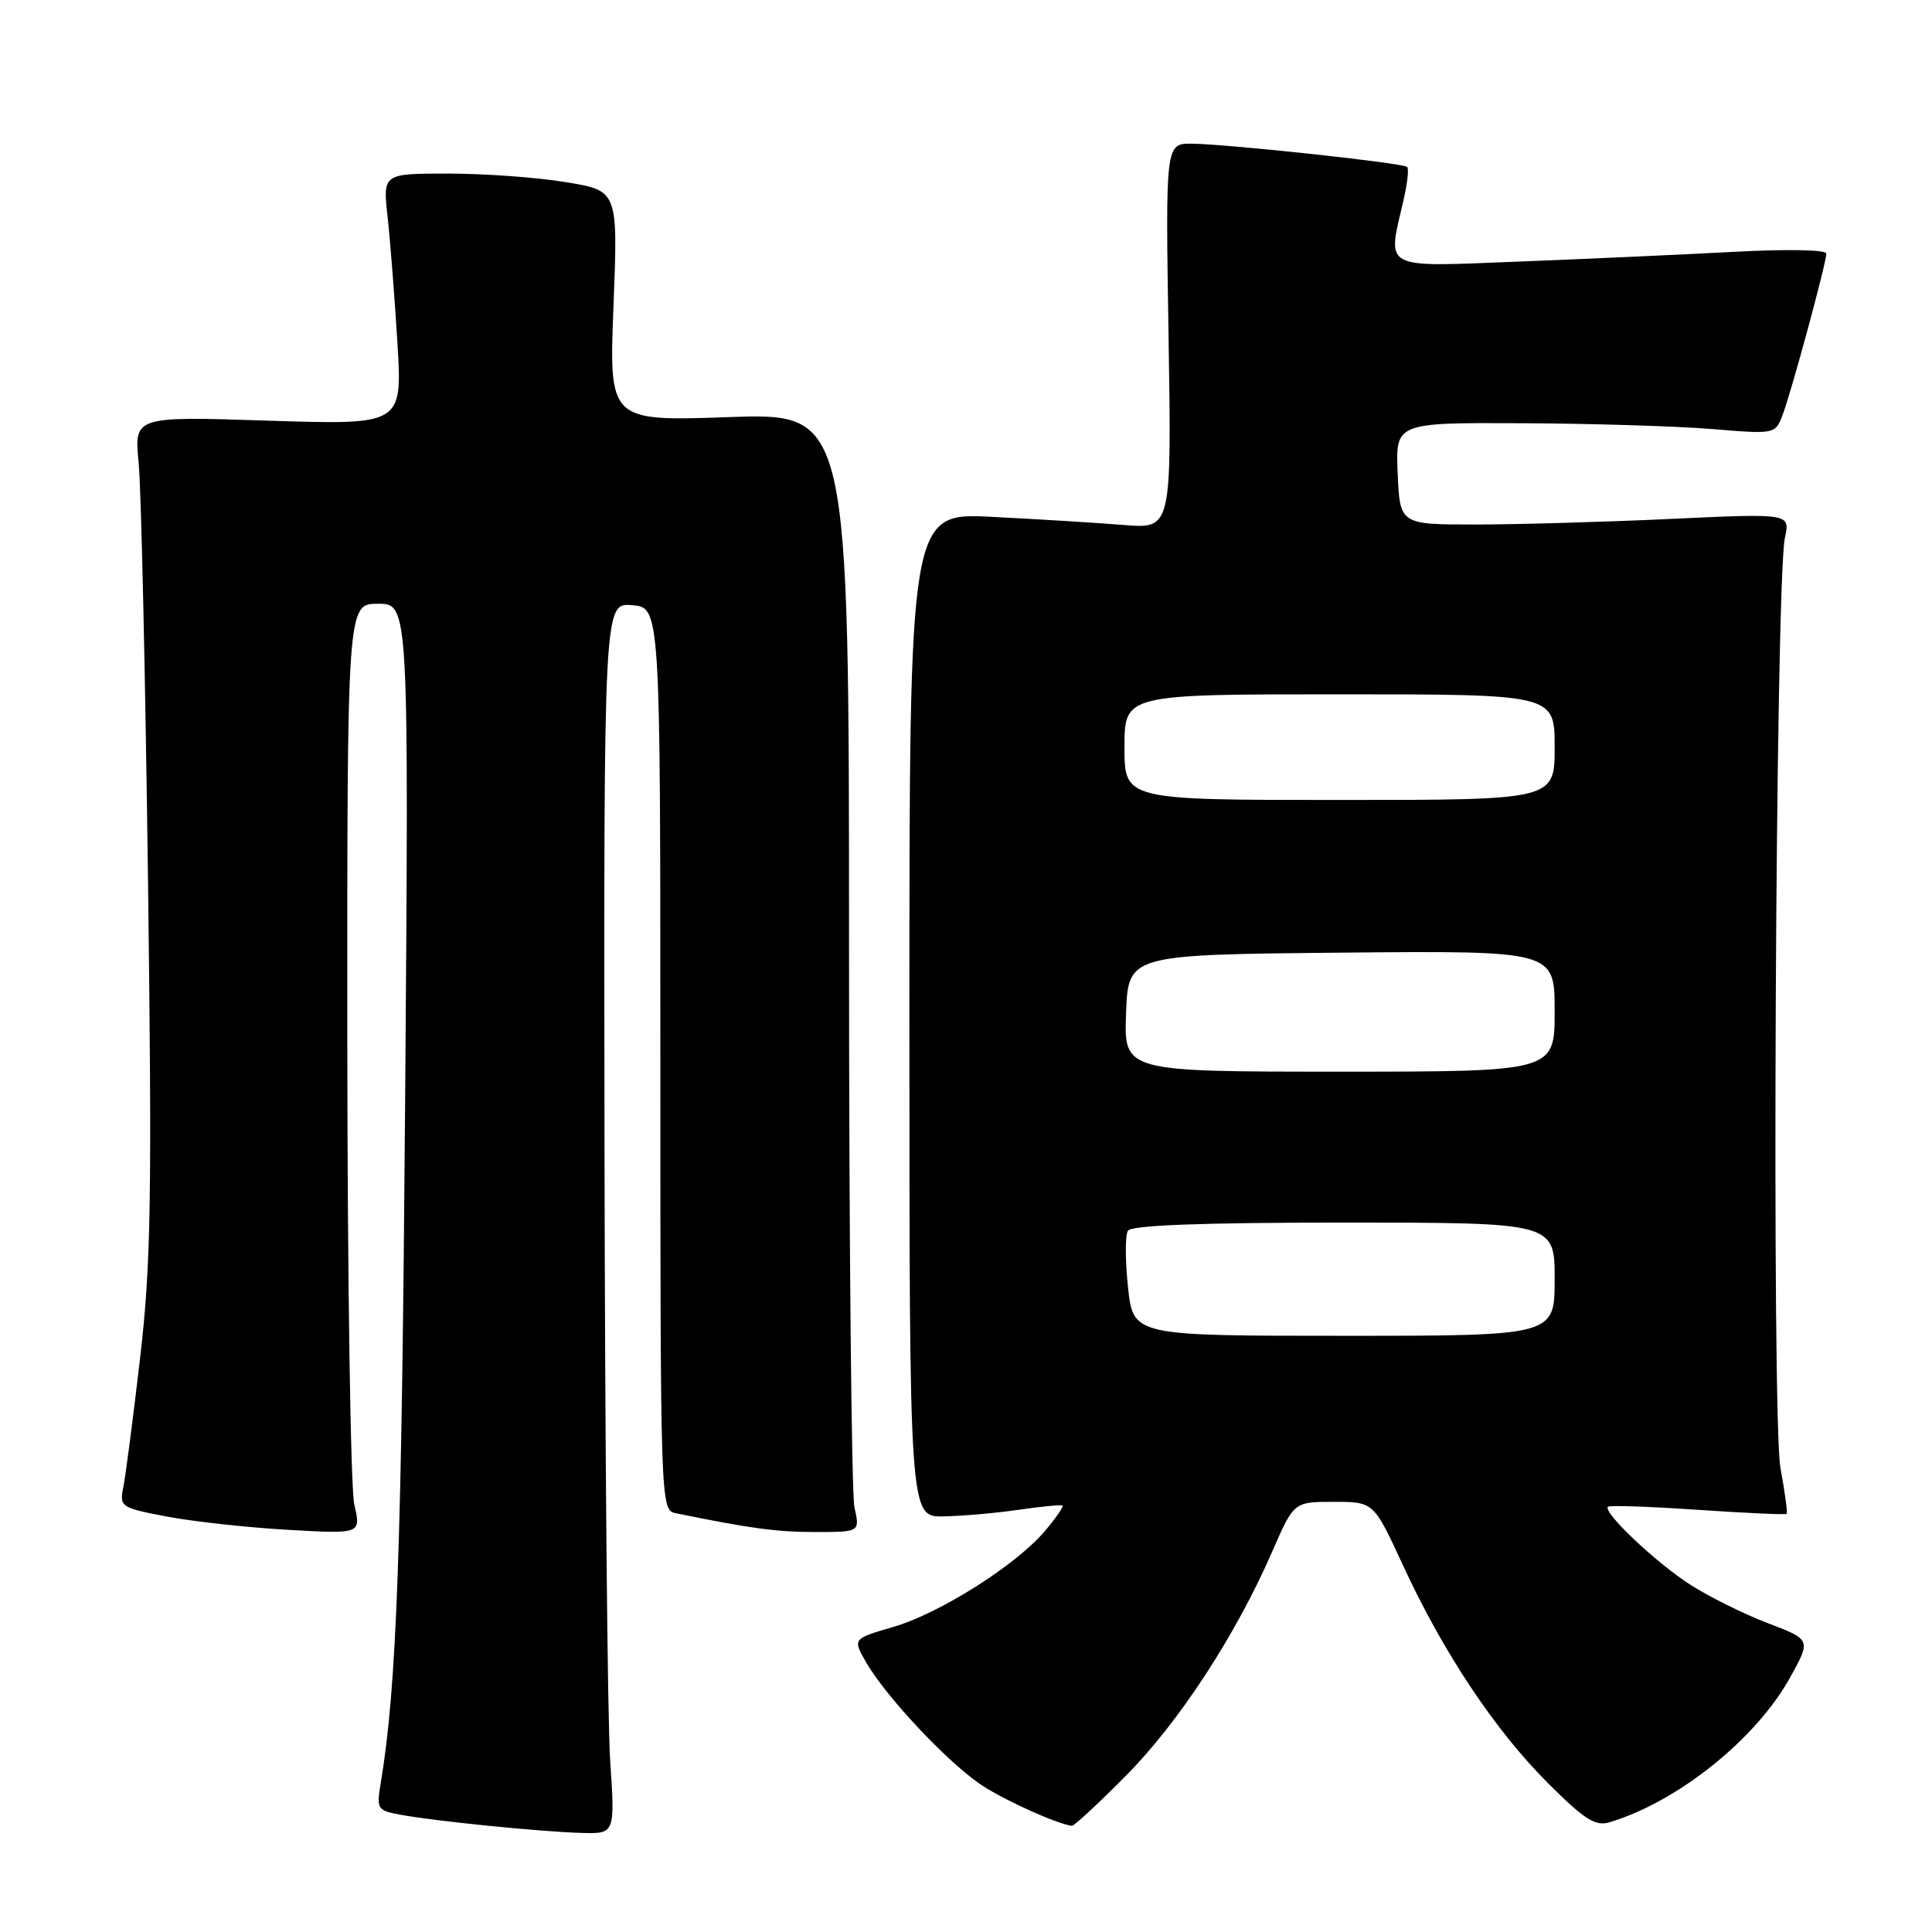<?xml version="1.0" encoding="UTF-8" standalone="no"?>
<!DOCTYPE svg PUBLIC "-//W3C//DTD SVG 1.1//EN" "http://www.w3.org/Graphics/SVG/1.1/DTD/svg11.dtd" >
<svg xmlns="http://www.w3.org/2000/svg" xmlns:xlink="http://www.w3.org/1999/xlink" version="1.1" viewBox="0 0 256 256">
 <g >
 <path fill="currentColor"
d=" M 80.85 233.25 C 80.49 227.89 80.16 191.19 80.10 151.69 C 80.00 79.88 80.00 79.88 83.75 80.19 C 87.50 80.50 87.50 80.50 87.50 140.29 C 87.50 199.28 87.53 200.09 89.50 200.50 C 99.43 202.53 102.89 203.00 108.02 203.00 C 113.95 203.00 113.95 203.00 113.22 199.75 C 112.83 197.96 112.50 164.60 112.50 125.61 C 112.50 54.72 112.50 54.72 96.60 55.27 C 80.70 55.82 80.70 55.82 81.29 40.55 C 81.89 25.27 81.89 25.27 75.00 24.14 C 71.21 23.51 64.20 23.00 59.42 23.00 C 50.72 23.00 50.72 23.00 51.36 28.75 C 51.71 31.91 52.29 39.41 52.66 45.41 C 53.32 56.31 53.32 56.31 35.55 55.74 C 17.77 55.16 17.77 55.16 18.37 61.33 C 18.71 64.72 19.26 89.55 19.61 116.50 C 20.15 158.72 20.01 167.49 18.57 179.89 C 17.65 187.80 16.65 195.51 16.35 197.01 C 15.81 199.68 15.97 199.78 22.15 200.96 C 25.64 201.62 32.85 202.41 38.17 202.71 C 47.85 203.26 47.85 203.26 46.95 199.38 C 46.45 197.25 46.04 169.51 46.02 137.75 C 46.00 80.00 46.00 80.00 50.09 80.00 C 54.18 80.00 54.18 80.00 53.68 146.25 C 53.23 205.25 52.58 223.47 50.46 236.19 C 49.87 239.75 49.96 239.90 53.17 240.48 C 57.82 241.33 71.61 242.71 77.00 242.87 C 81.50 243.00 81.50 243.00 80.85 233.25 Z  M 149.23 235.25 C 156.25 228.16 163.76 216.65 168.58 205.58 C 171.45 199.00 171.45 199.00 176.73 199.00 C 182.02 199.00 182.02 199.00 185.90 207.41 C 191.24 218.97 198.07 229.23 205.08 236.24 C 209.91 241.07 211.39 242.02 213.24 241.47 C 222.31 238.76 232.71 230.42 237.23 222.22 C 239.97 217.26 239.97 217.26 234.23 215.07 C 231.08 213.87 226.47 211.58 224.00 210.00 C 219.39 207.04 212.30 200.33 213.07 199.65 C 213.31 199.44 218.67 199.63 224.99 200.06 C 231.32 200.49 236.60 200.73 236.74 200.59 C 236.88 200.45 236.51 197.72 235.92 194.52 C 234.73 188.08 235.26 76.95 236.51 71.26 C 237.22 68.02 237.22 68.02 221.36 68.76 C 212.64 69.17 201.00 69.50 195.50 69.50 C 185.50 69.50 185.50 69.50 185.20 62.75 C 184.91 56.00 184.91 56.00 201.70 56.08 C 210.94 56.12 222.26 56.47 226.86 56.85 C 235.15 57.54 235.23 57.53 236.19 55.02 C 237.35 51.99 241.99 34.87 242.00 33.60 C 242.00 33.09 236.81 32.99 229.75 33.37 C 223.01 33.73 210.19 34.31 201.25 34.66 C 182.91 35.38 183.81 35.85 185.97 26.53 C 186.48 24.34 186.70 22.36 186.46 22.12 C 185.93 21.60 162.88 19.11 157.97 19.04 C 154.43 19.00 154.43 19.00 154.84 44.54 C 155.24 70.08 155.24 70.08 148.87 69.56 C 145.37 69.28 137.55 68.79 131.50 68.49 C 120.50 67.92 120.50 67.92 120.50 134.46 C 120.50 201.00 120.50 201.00 125.00 200.93 C 127.47 200.89 131.97 200.49 135.00 200.05 C 138.03 199.61 140.63 199.36 140.79 199.50 C 140.95 199.64 139.92 201.13 138.50 202.82 C 134.69 207.35 124.52 213.79 118.36 215.58 C 112.98 217.15 112.98 217.15 114.74 220.22 C 117.45 224.95 125.98 233.96 130.35 236.72 C 133.64 238.80 140.07 241.67 142.03 241.93 C 142.32 241.97 145.56 238.96 149.23 235.25 Z  M 149.47 170.58 C 149.09 167.05 149.08 163.67 149.45 163.08 C 149.90 162.35 159.14 162.00 178.06 162.00 C 206.00 162.00 206.00 162.00 206.00 169.50 C 206.00 177.00 206.00 177.00 178.08 177.00 C 150.16 177.00 150.16 177.00 149.47 170.58 Z  M 149.21 134.25 C 149.50 126.50 149.50 126.50 177.75 126.23 C 206.00 125.97 206.00 125.97 206.00 133.98 C 206.00 142.00 206.00 142.00 177.46 142.00 C 148.92 142.00 148.92 142.00 149.21 134.25 Z  M 149.00 99.00 C 149.00 92.00 149.00 92.00 177.50 92.00 C 206.00 92.00 206.00 92.00 206.00 99.00 C 206.00 106.00 206.00 106.00 177.50 106.00 C 149.00 106.00 149.00 106.00 149.00 99.00 Z "/>
</g>
</svg>